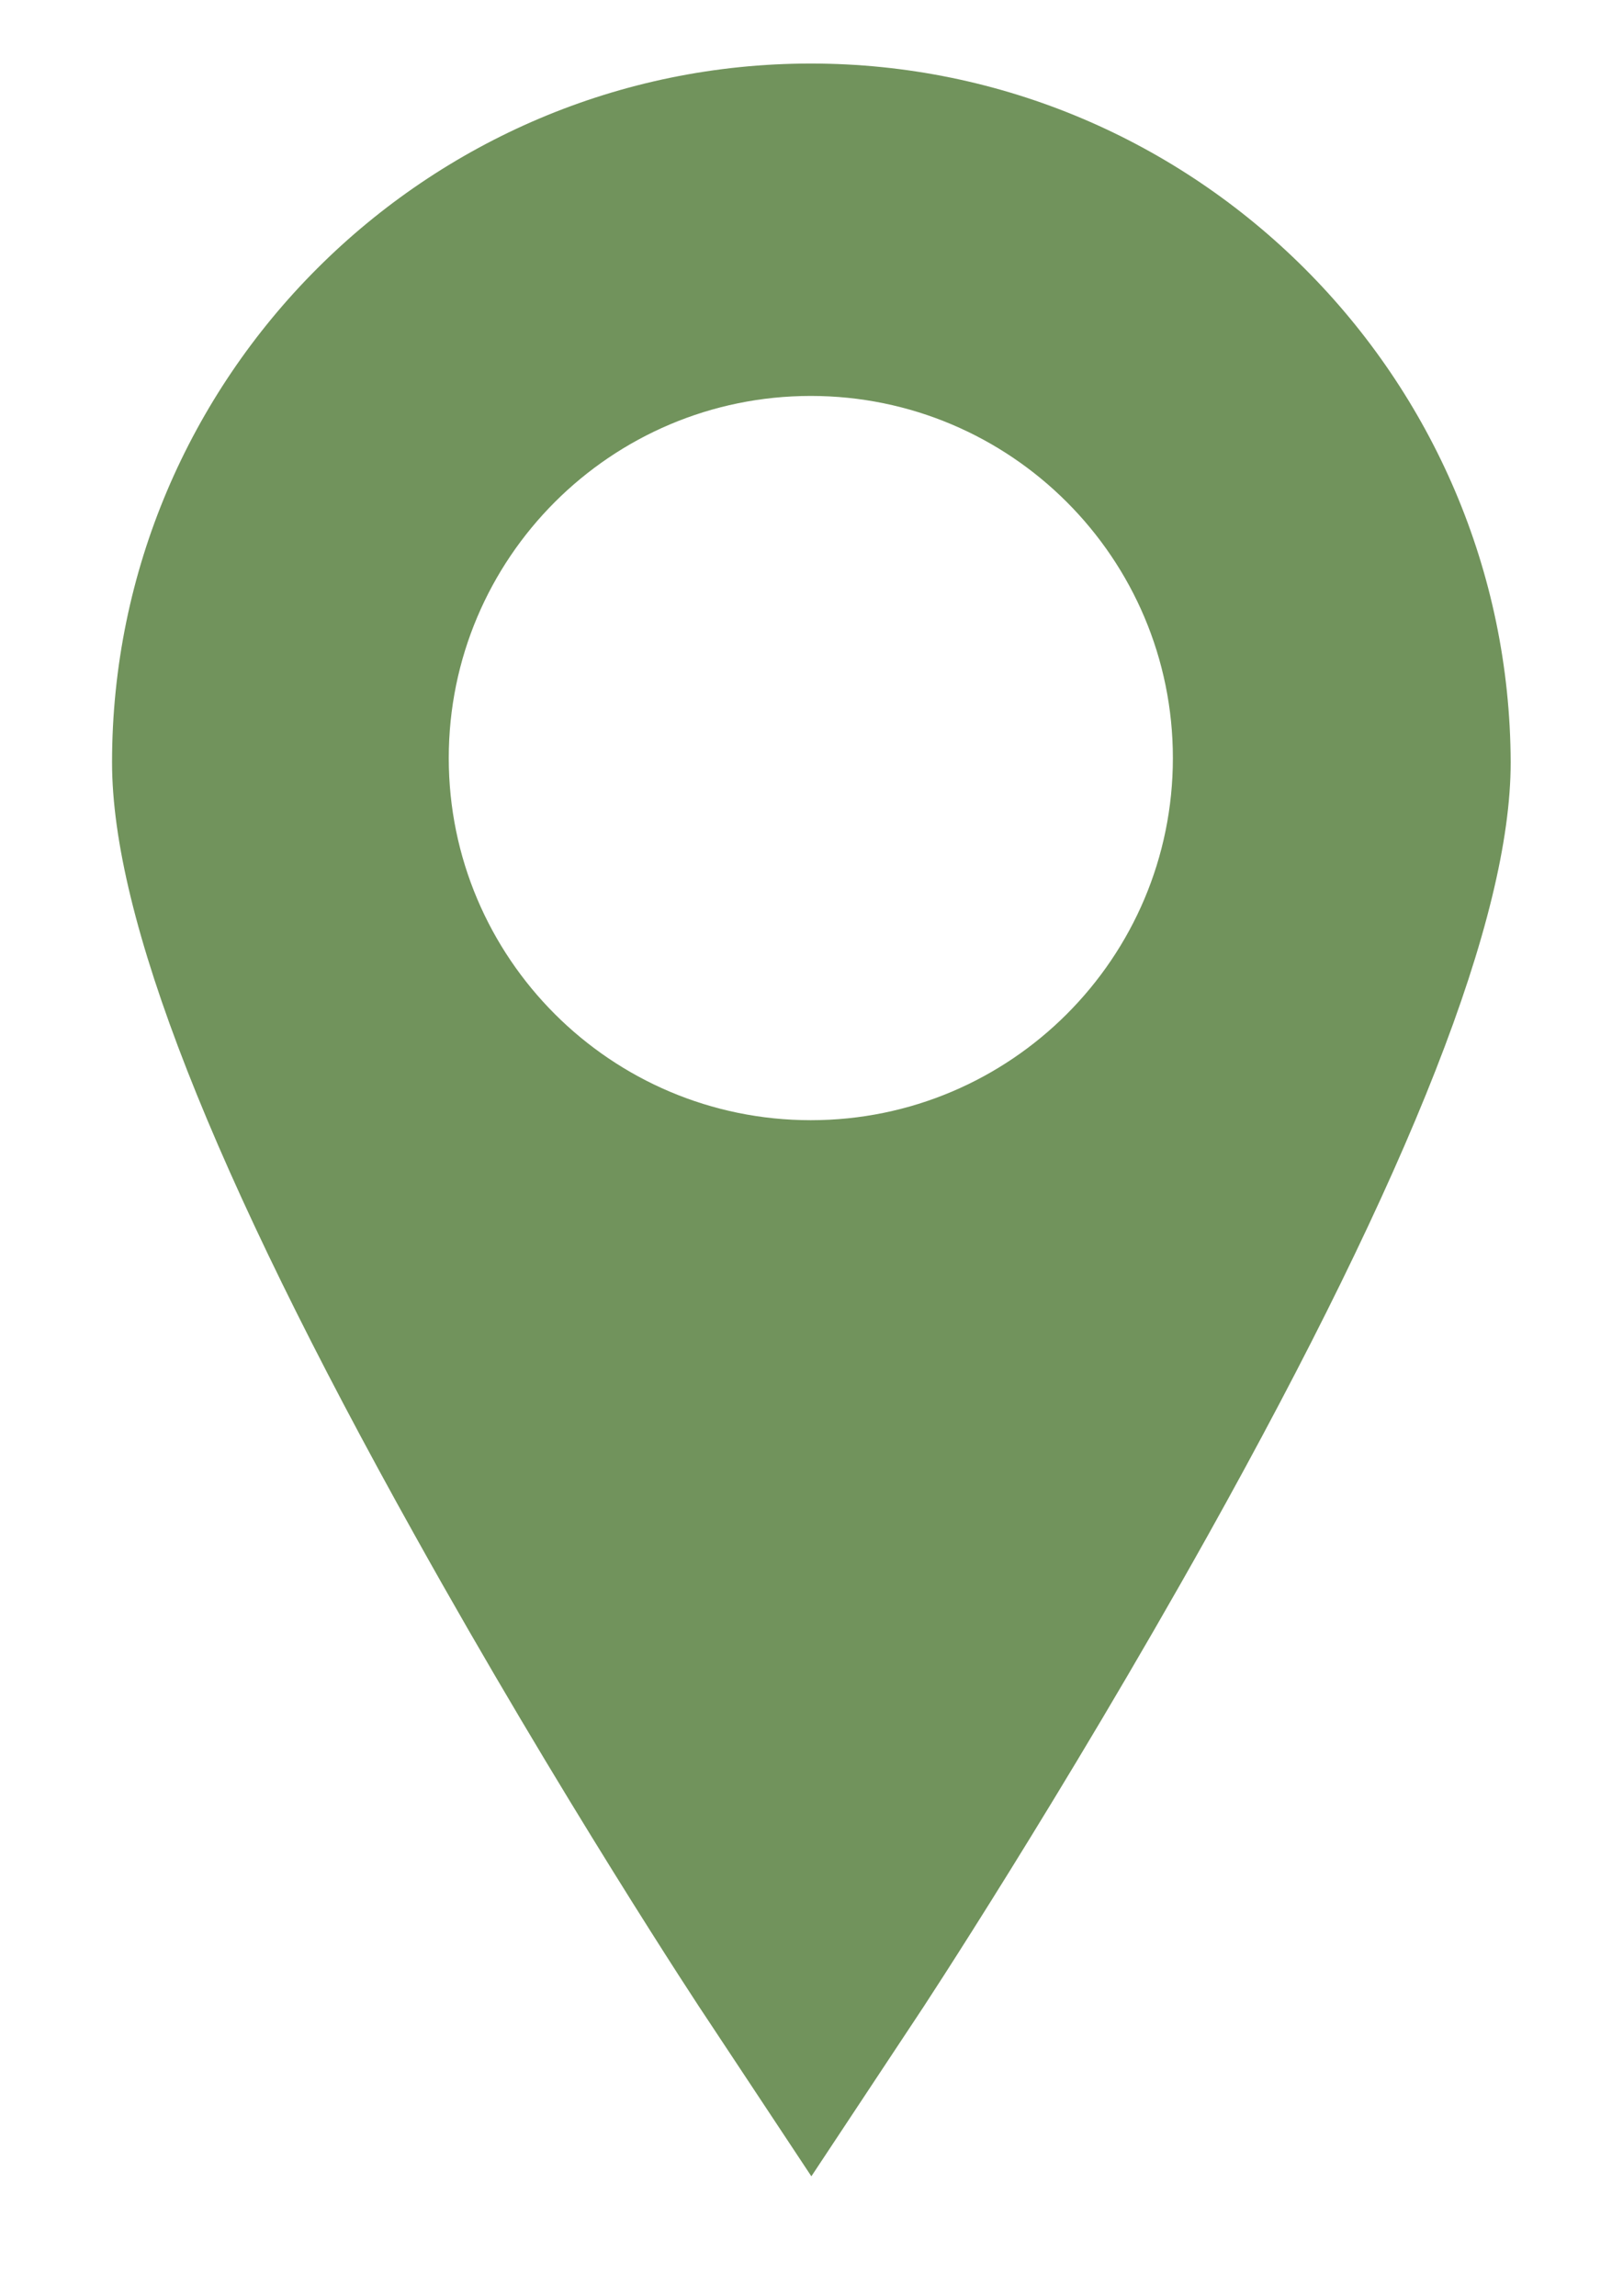 <?xml version="1.0" encoding="utf-8"?>
<!-- Generator: Adobe Illustrator 18.1.1, SVG Export Plug-In . SVG Version: 6.00 Build 0)  -->
<svg version="1.1" id="Capa_1" xmlns="http://www.w3.org/2000/svg" xmlns:xlink="http://www.w3.org/1999/xlink" x="0px" y="0px"
	 viewBox="0 0 595.3 841.9" enable-background="new 0 0 595.3 841.9" xml:space="preserve">
<g>
	<path fill="#71935C" d="M297.4,23.3c-141.2,0-256.3,115.1-256.3,256.3c0,56.9,36.4,149.7,111.2,283.7
		c52.8,94.8,104.8,173.8,107.1,177.1l38.2,57.7l38.2-57.7c2.3-3.3,54.1-82.3,107.1-177.1c74.8-134,111.2-226.8,111.2-283.7
		C553.7,138.4,438.6,23.3,297.4,23.3z M297.4,410.8c-73.3,0-132.8-59.5-132.8-132.8s59.5-132.8,132.8-132.8s132.8,59.5,132.8,132.8
		S370.7,410.8,297.4,410.8z"/>
</g>
</svg>
